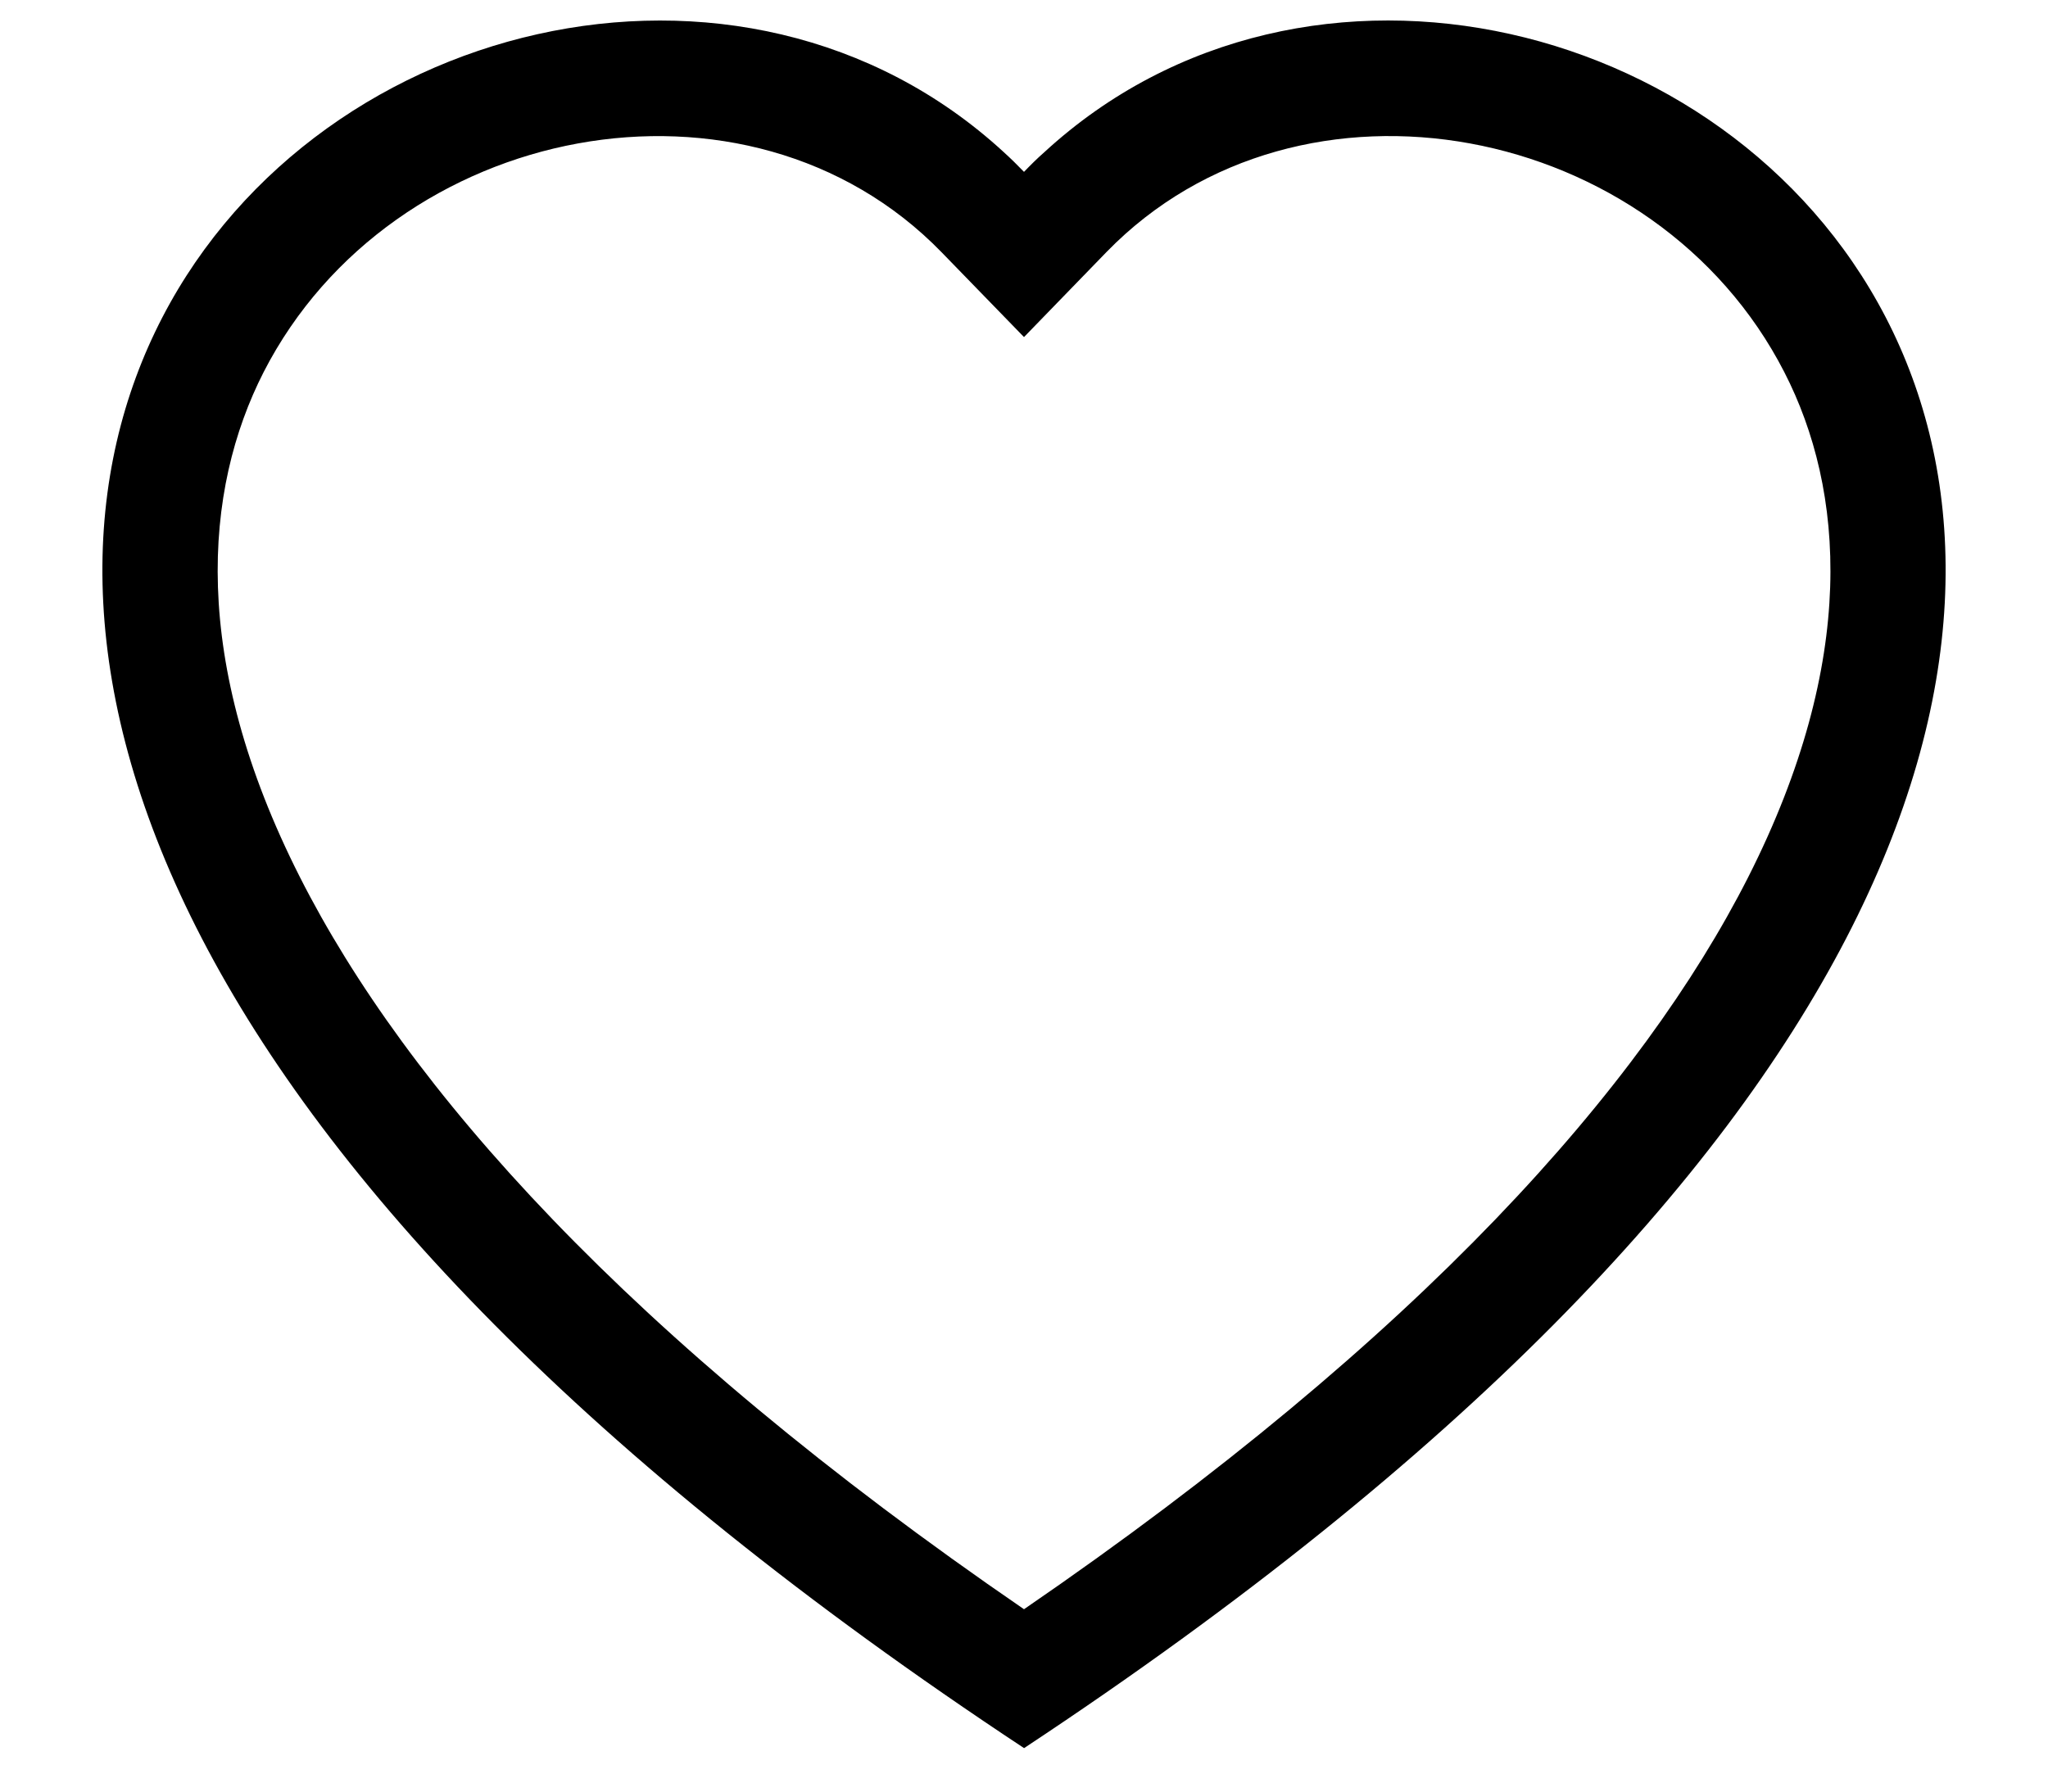 <svg width="16" height="14" viewBox="0 0 16 14" fill="none" xmlns="http://www.w3.org/2000/svg">
<path d="M8 2.634L7.355 1.97C5.84 0.413 3.063 0.95 2.06 2.907C1.59 3.828 1.483 5.157 2.343 6.854C3.171 8.488 4.893 10.444 8 12.575C11.107 10.444 12.829 8.488 13.658 6.854C14.517 5.157 14.412 3.828 13.94 2.908C12.937 0.951 10.16 0.412 8.645 1.969L8 2.634ZM8 13.66C-5.8 4.542 3.751 -2.576 7.842 1.189C7.896 1.238 7.949 1.29 8 1.343C8.051 1.29 8.103 1.238 8.158 1.19C12.249 -2.578 21.8 4.54 8.001 13.66H8Z" fill="black"/>
</svg>
